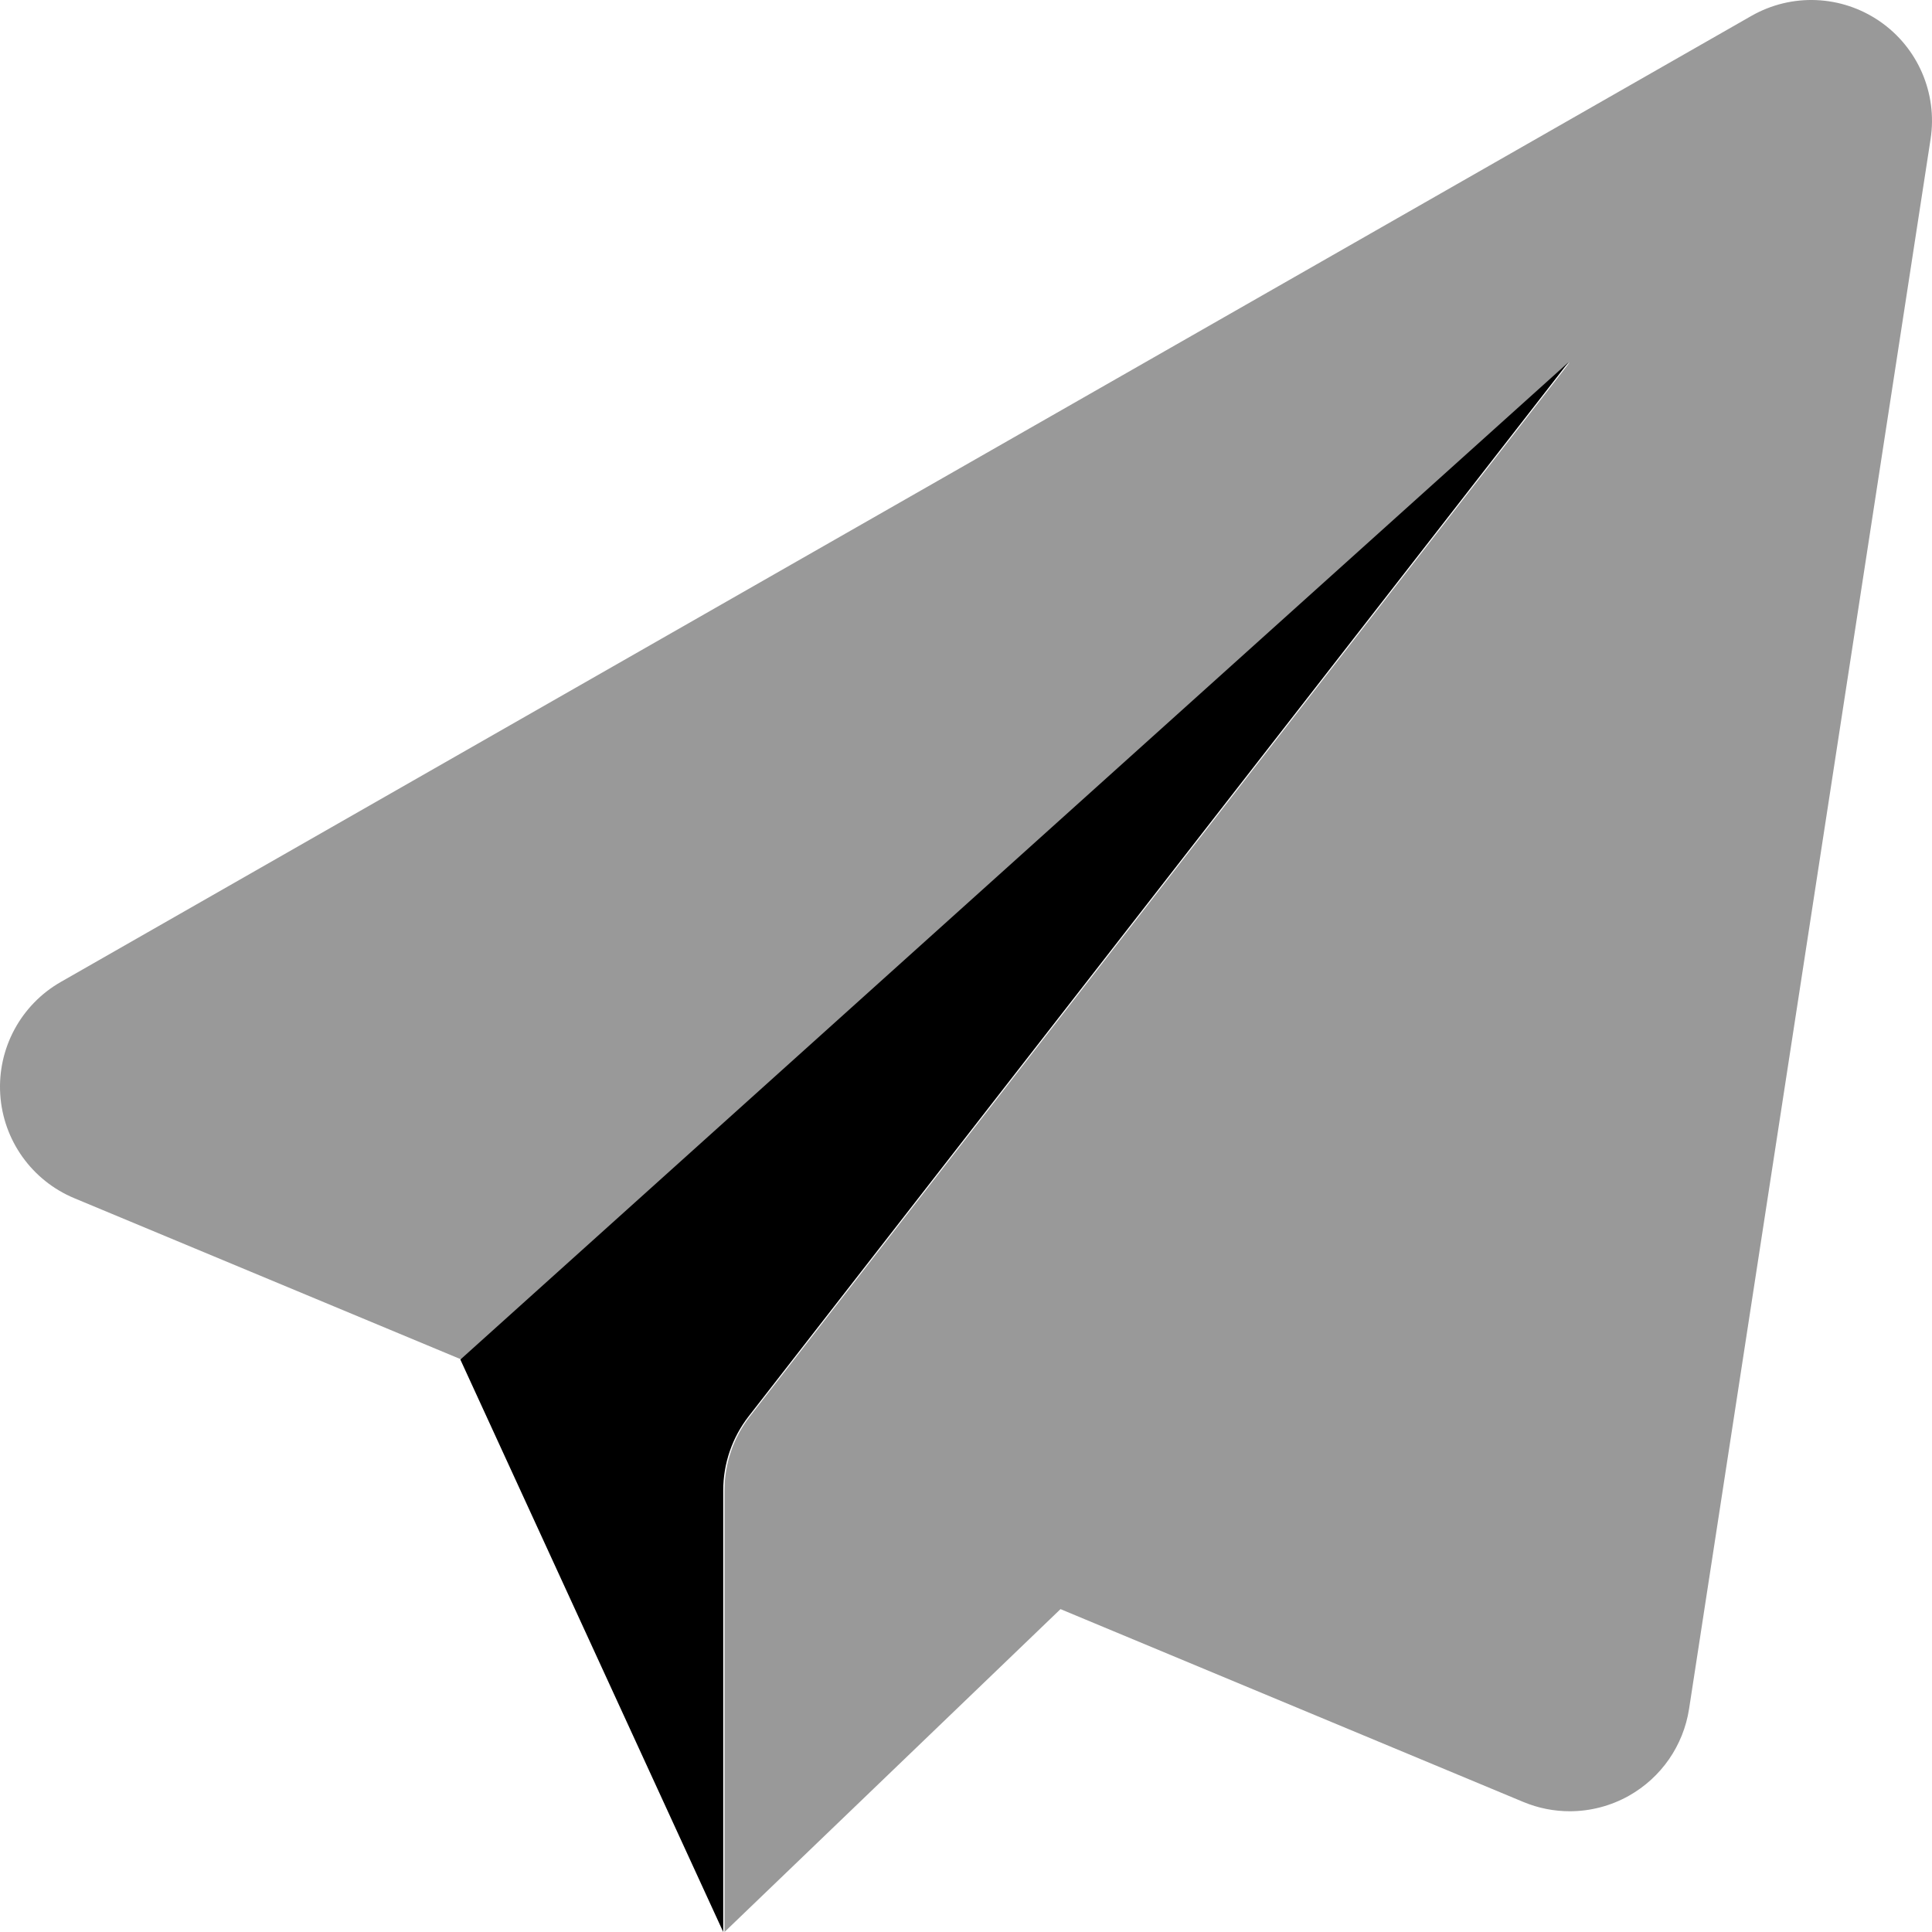 <svg xmlns="http://www.w3.org/2000/svg" viewBox="0 0 512 512"><!-- Font Awesome Pro 6.0.0-alpha2 by @fontawesome - https://fontawesome.com License - https://fontawesome.com/license (Commercial License) -->
    <defs>
        <style>.fa-secondary{opacity:.4}</style>
    </defs>
    <path d="M511.623 36.863L447.623 452.86C446.123 462.594 440.248 471.078 431.655 475.907C426.811 478.625 421.405 480 415.998 480C411.811 480 407.655 479.188 403.686 477.532L281.045 426.432L191.998 512V394.98C191.998 387.864 194.371 380.952 198.741 375.335L415.998 96.004L122.332 360.302L19.686 317.533C8.436 312.845 0.811 302.158 0.061 289.986S5.53 266.268 16.123 260.221L464.123 4.223C474.811 -1.886 487.998 -1.324 498.123 5.629S513.498 24.723 511.623 36.863Z" class="fa-secondary"/>
    <path d="M415.666 96.004L198.408 375.335C194.039 380.952 191.666 387.864 191.666 394.98V512L122 360.302L415.666 96.004Z" class="fa-primary"/>
</svg>